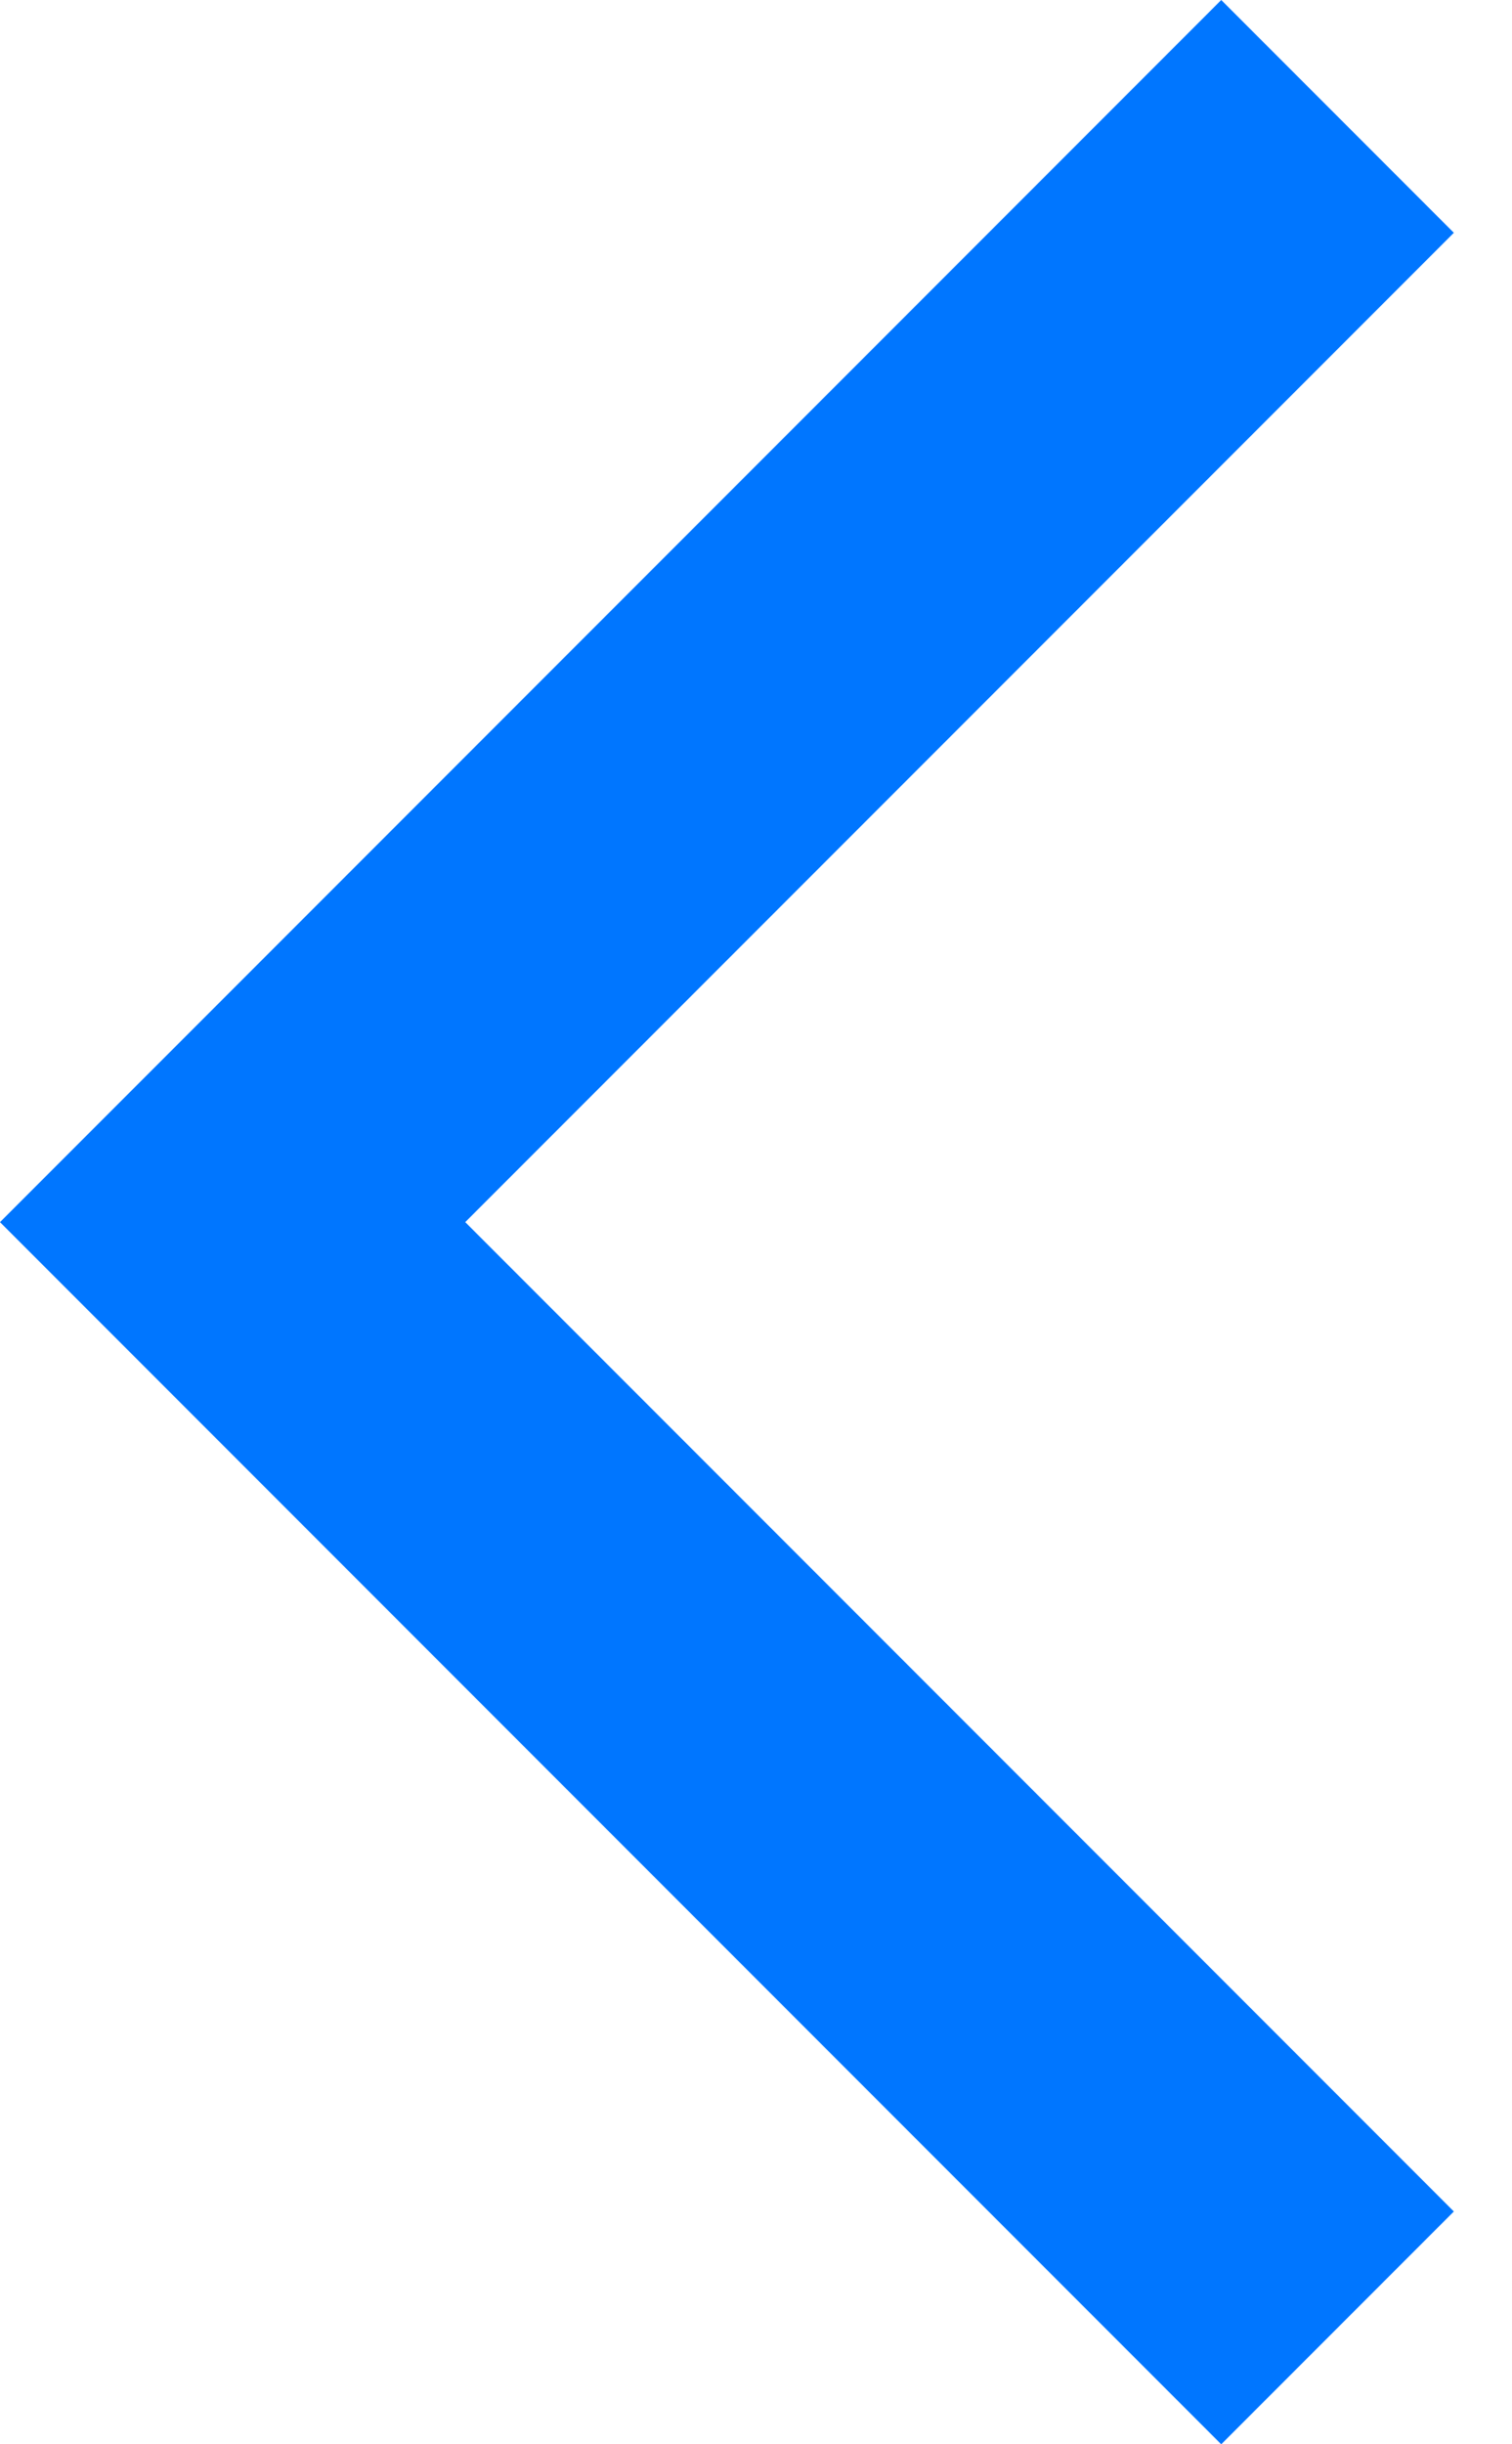 <svg width="13" height="21" viewBox="0 0 13 21" fill="none" xmlns="http://www.w3.org/2000/svg">
<path fill-rule="evenodd" clip-rule="evenodd" d="M0 10.5L10.5 0L12.5 2L4 10.5L12.5 19L10.5 21L0 10.5Z" fill="#0076FF"/>
</svg>
